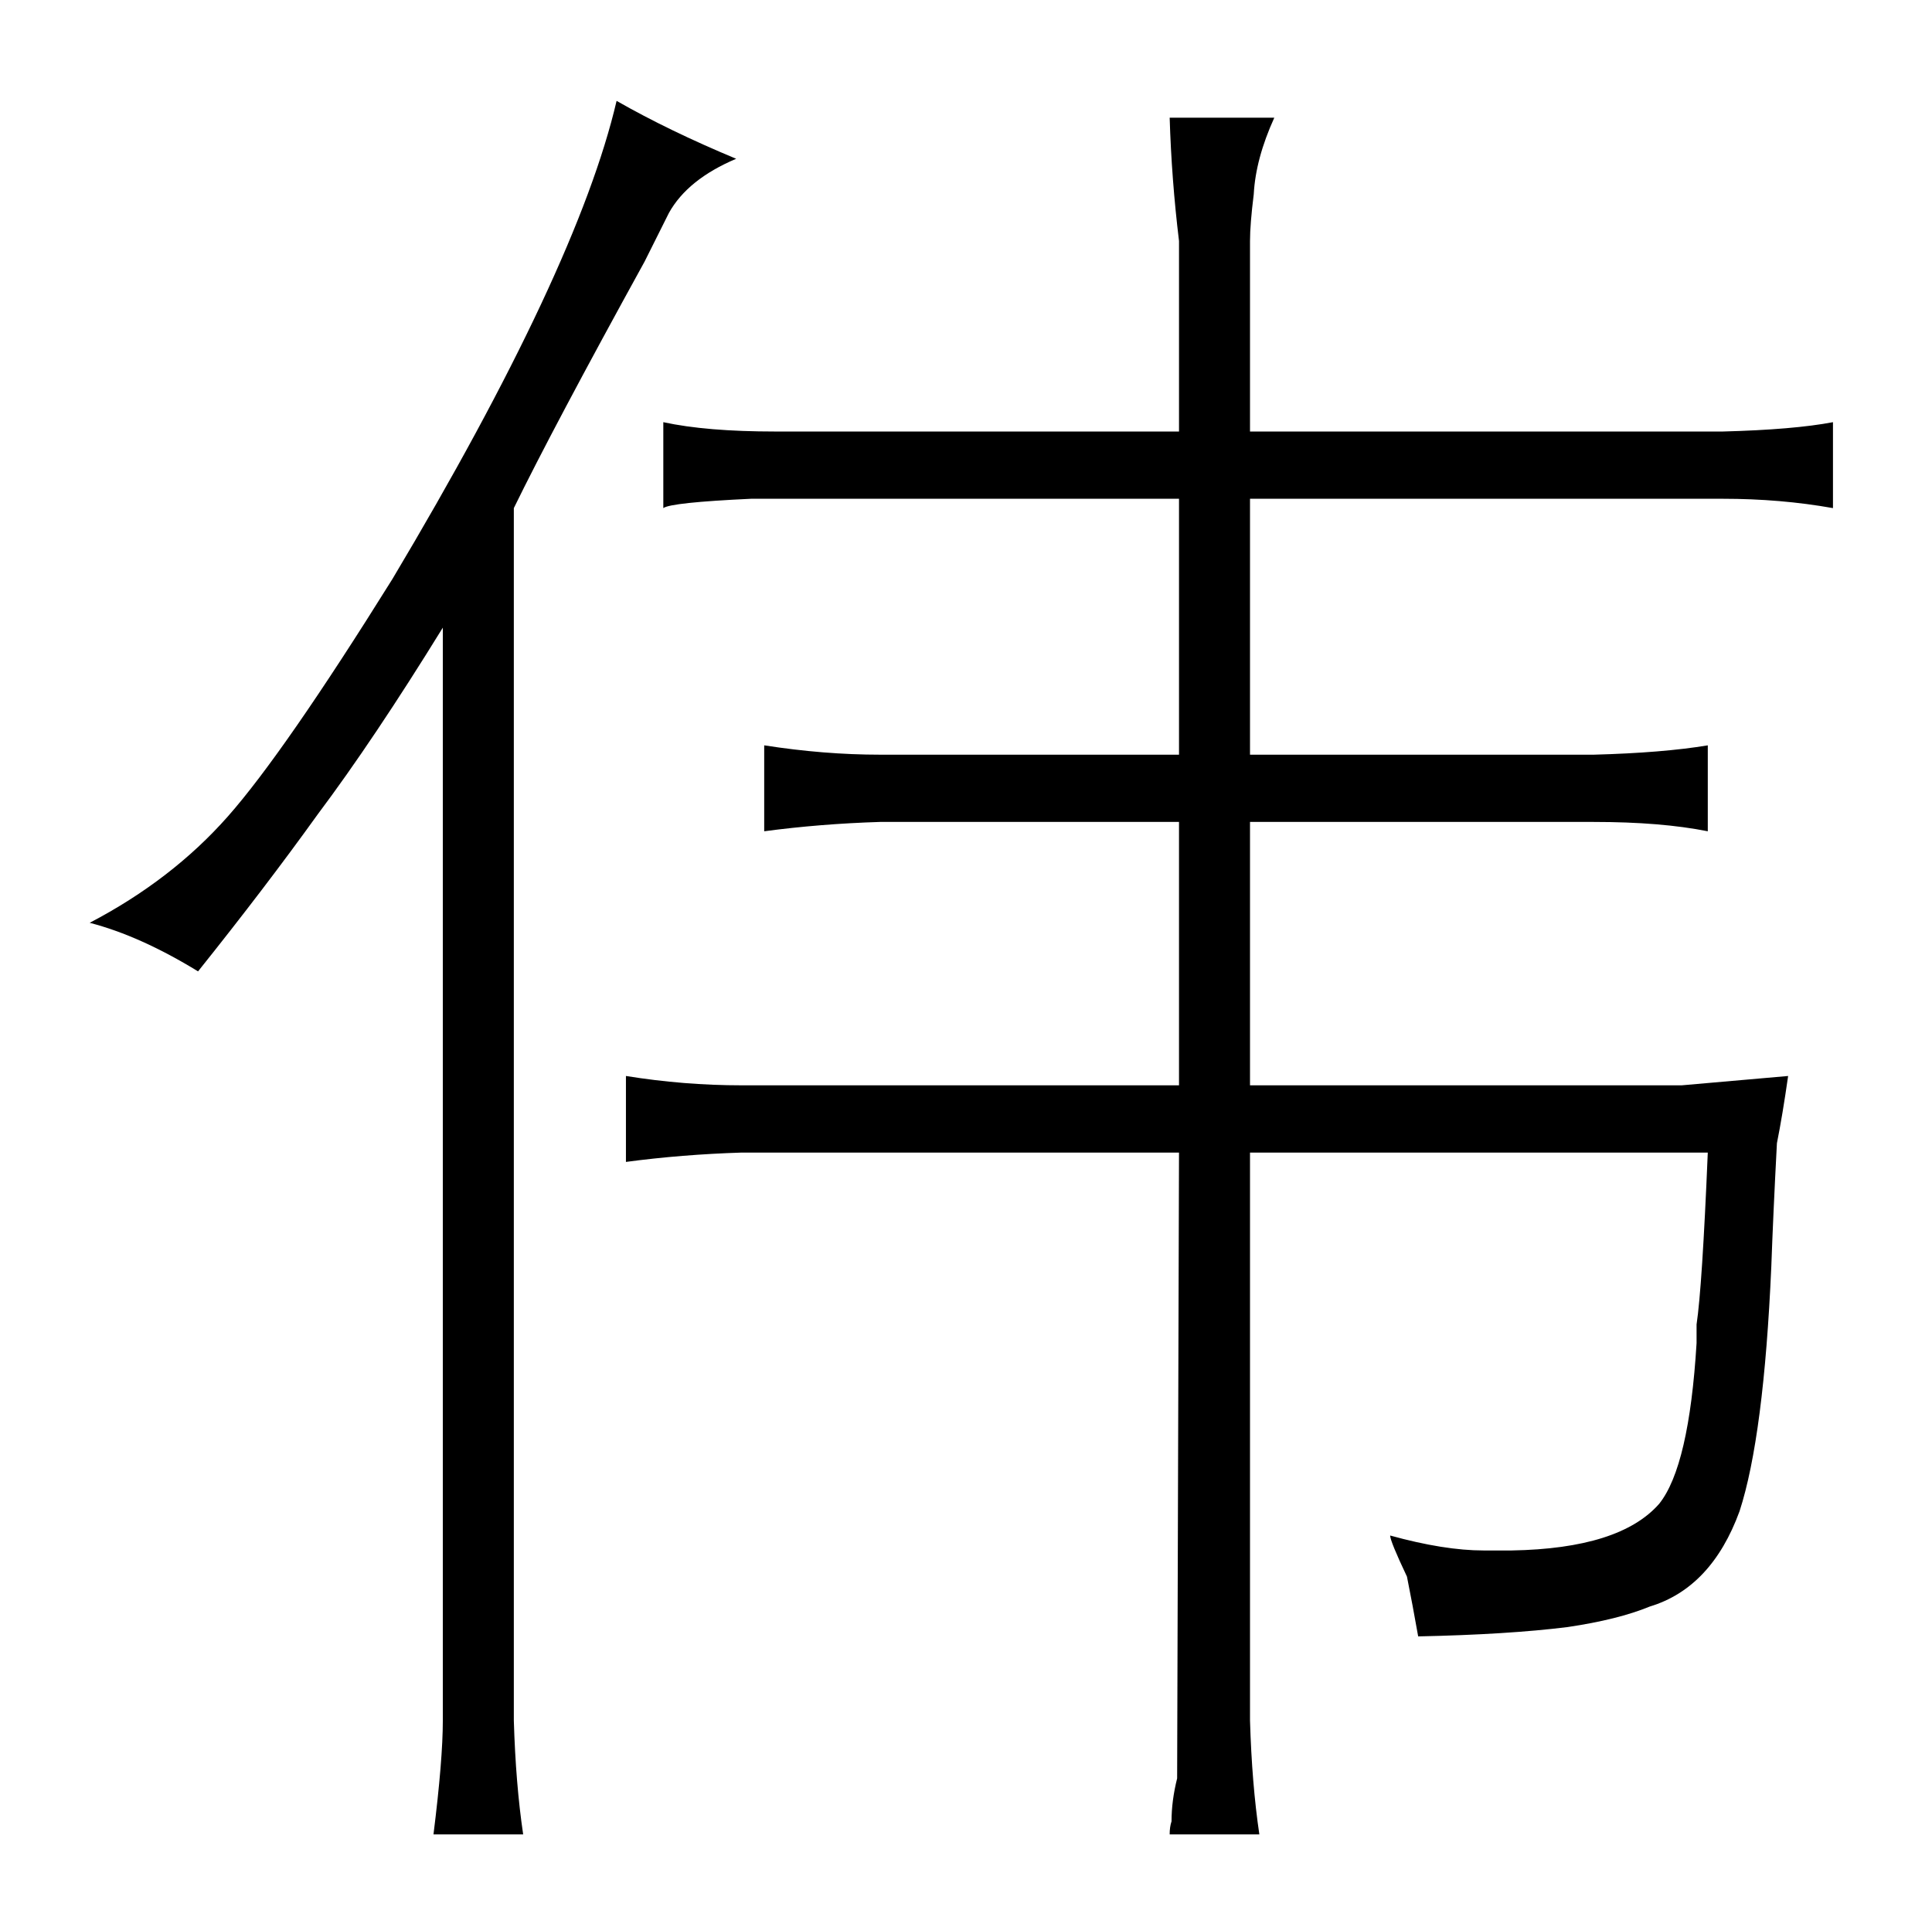 <?xml version="1.0" standalone="no"?>
<!DOCTYPE svg PUBLIC "-//W3C//DTD SVG 1.1//EN" "http://www.w3.org/Graphics/SVG/1.1/DTD/svg11.dtd" >
<svg xmlns="http://www.w3.org/2000/svg" xmlns:xlink="http://www.w3.org/1999/xlink" version="1.1" viewBox="-10 0 1034 1024">
  <g transform="matrix(1 0 0 -1 0 820)">
   <path fill="currentColor"
d="M227 -101q0 -21 -5 -61h48q-4 27 -5 61v649q21 43 70 132l13 26q10 18 36 29q-36 15 -64 31q-21 -90 -120 -256q-58 -93 -88 -127t-74 -57q27 -7 58 -26q36 45 64 84q30 40 67 100v-585zM621 416h-160q-30 0 -62 5v-46q30 4 62 5h160v-141h-234q-31 0 -62 5v-46
q30 4 62 5h234l-1 -335q-3 -12 -3 -23q-1 -3 -1 -7h48q-4 27 -5 61v304h245q-3 -72 -6 -92v-10q-4 -66 -20 -86q-21 -24 -79 -25h-15q-21 0 -50 8q0 -3 9 -22q3 -15 6 -32q48 1 80 5q27 4 44 11q33 10 48 51q13 40 17 131q1 28 3 66q3 15 6 36q-45 -4 -57 -5h-231v141h184
q36 0 61 -5v46q-24 -4 -61 -5h-184v137h253q31 0 59 -5v46q-21 -4 -59 -5h-253v102q0 9 2 25q1 19 11 41h-56q1 -33 5 -66v-102h-216q-37 0 -60 5v-46q4 3 47 5h229v-137z" />
  </g>

</svg>
